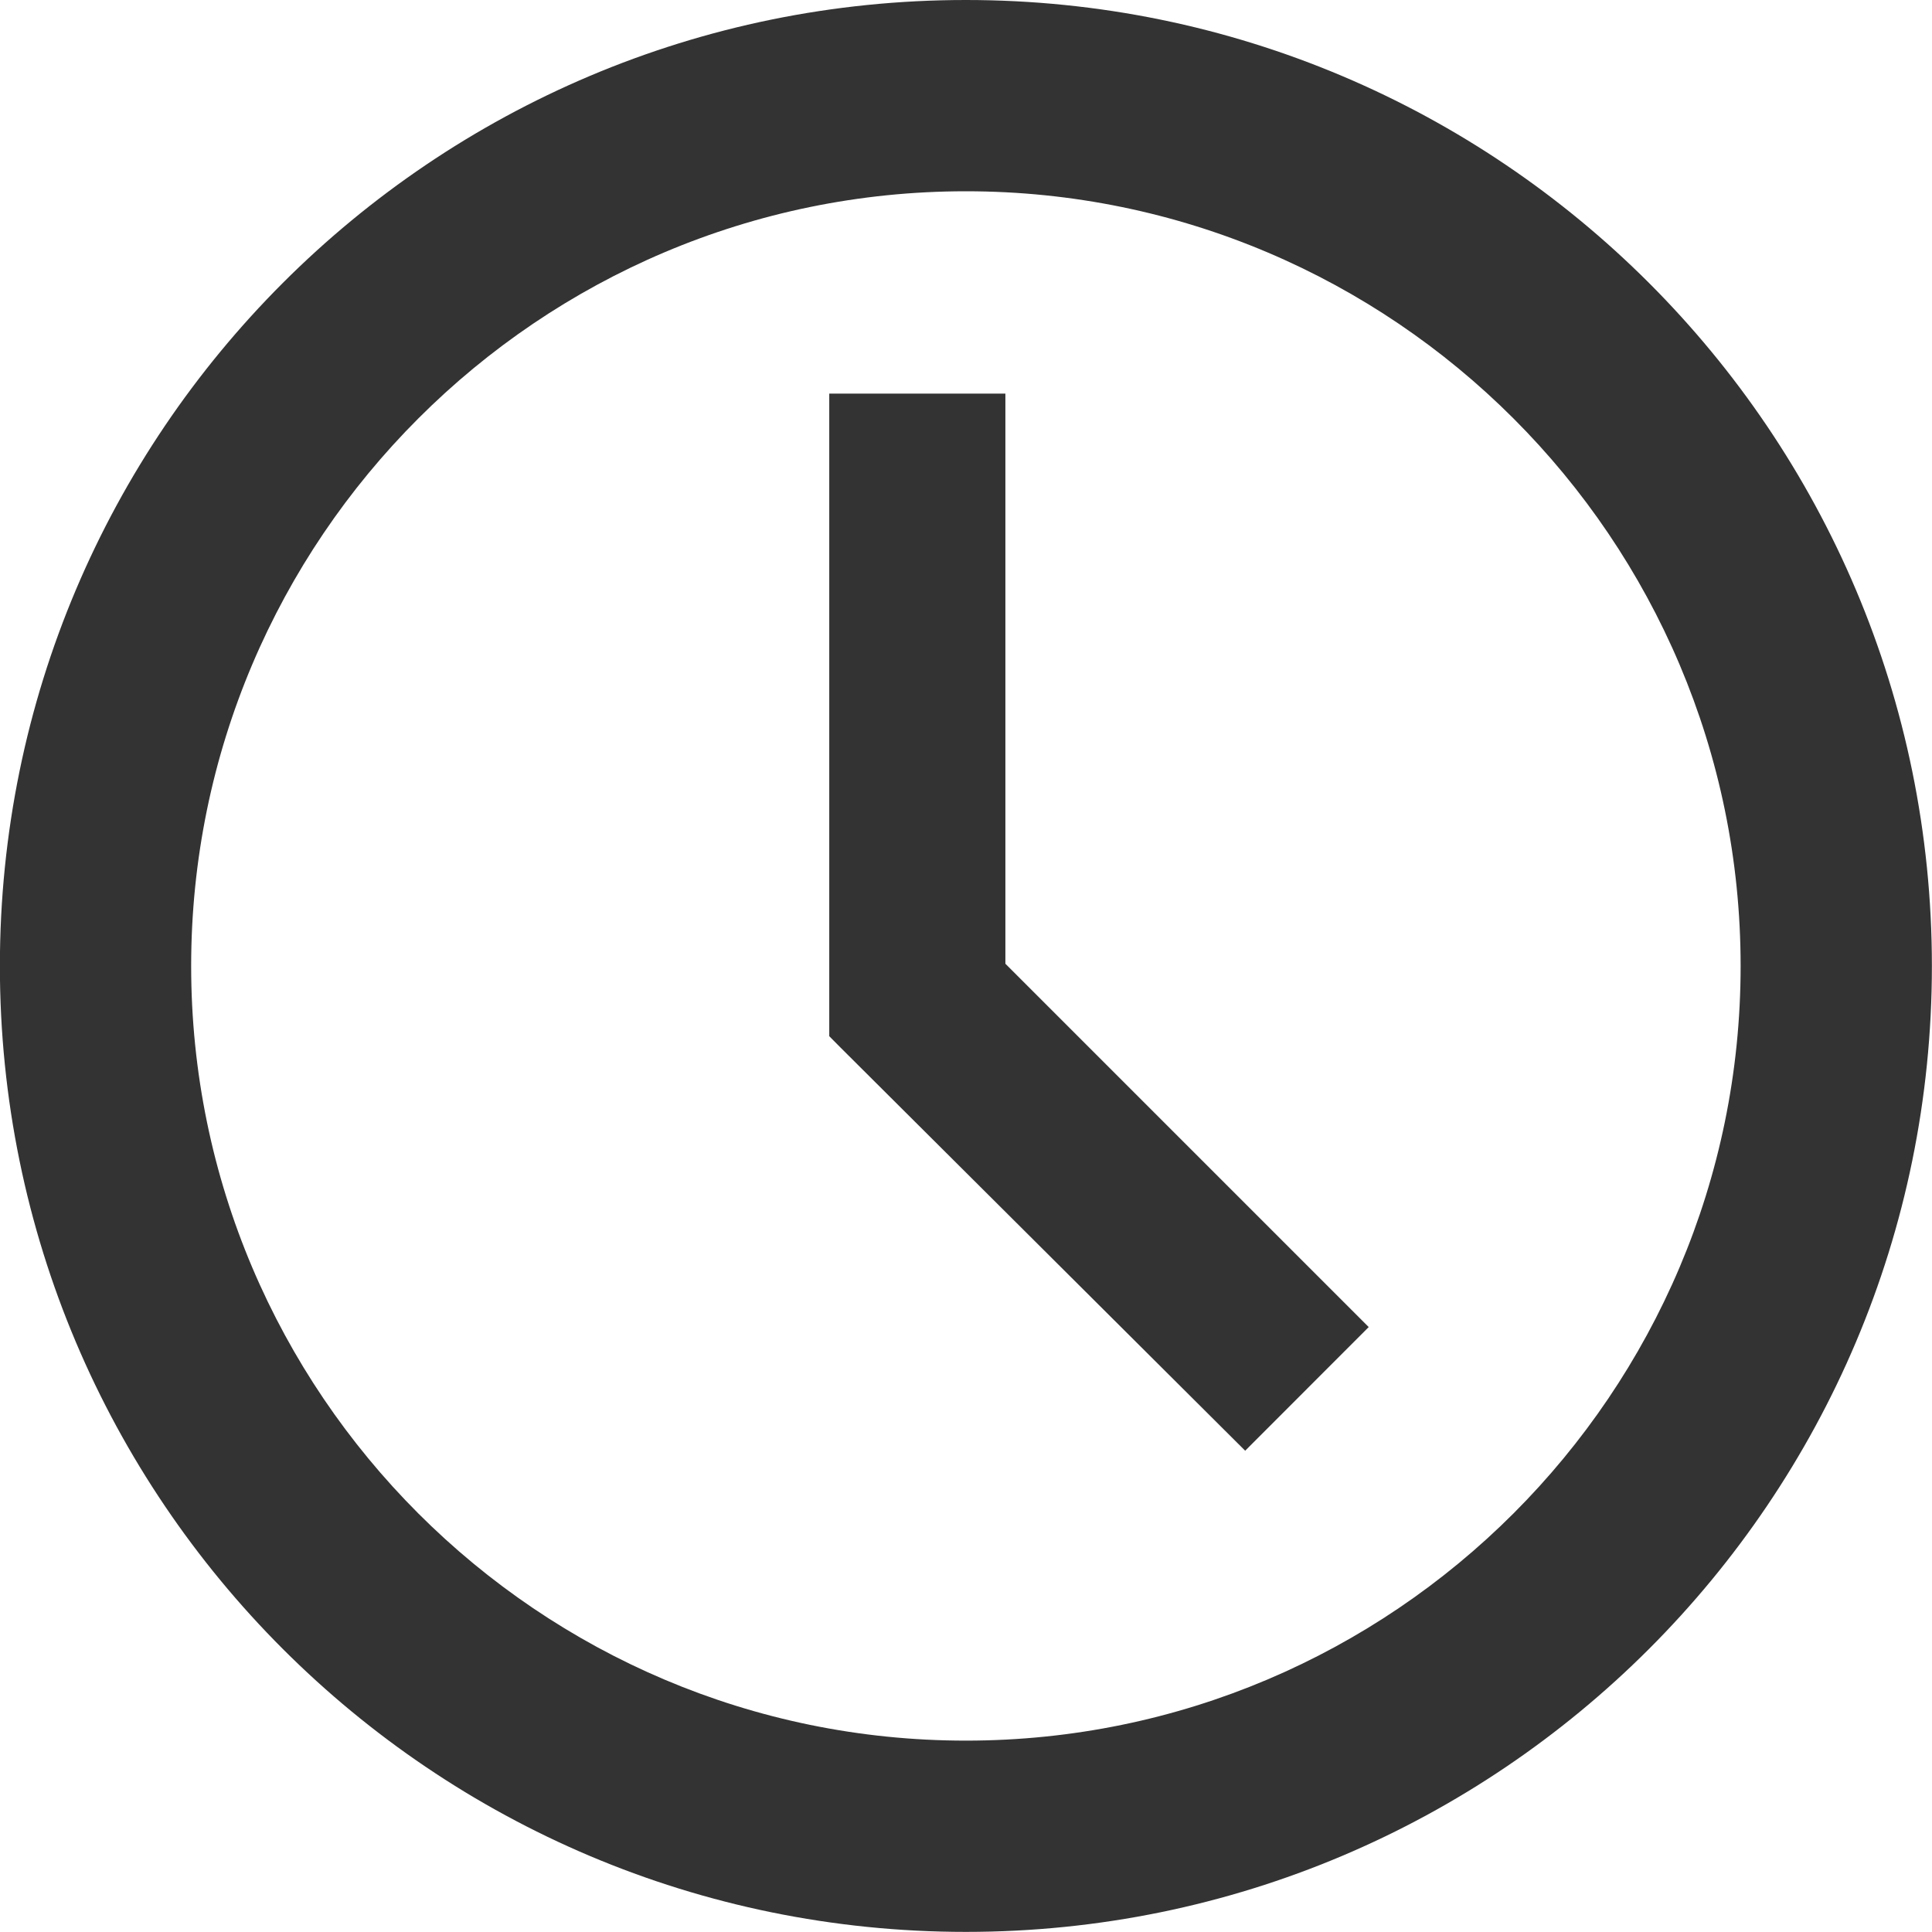 <svg 
 xmlns="http://www.w3.org/2000/svg"
 xmlns:xlink="http://www.w3.org/1999/xlink"
 width="18px" height="18px">
<path fill-rule="evenodd"  fill="rgb(51, 51, 51)"
 d="M8.999,17.999 C4.029,17.999 -0.001,13.970 -0.001,9.000 C-0.001,4.029 4.029,-0.000 8.999,-0.000 C13.970,-0.000 17.999,4.029 17.999,9.000 C17.999,13.970 13.970,17.999 8.999,17.999 ZM8.999,1.782 C5.019,1.782 1.781,5.020 1.781,9.000 C1.781,12.979 5.019,16.217 8.999,16.217 C12.979,16.217 16.217,12.979 16.217,9.000 C16.217,5.020 12.979,1.782 8.999,1.782 ZM7.831,9.760 L7.726,9.654 L7.726,3.667 L9.367,3.667 L9.367,8.979 L12.752,12.364 L11.601,13.516 L7.831,9.760 Z"/>
</svg>